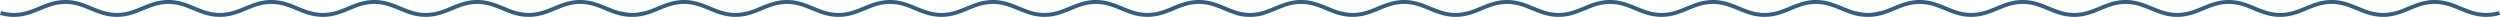 <svg xmlns="http://www.w3.org/2000/svg" width="1924" height="13"><path fill-rule="evenodd" fill="#355D7F" d="M1913.284 12.997c-8.06 0-14.35-2.595-20.432-5.105-6.057-2.499-11.778-4.86-19.191-4.86-7.414 0-13.135 2.361-19.192 4.86-6.082 2.51-12.371 5.105-20.432 5.105-8.06 0-14.349-2.595-20.432-5.105-6.057-2.499-11.778-4.86-19.191-4.86-7.414 0-13.135 2.361-19.192 4.86-6.082 2.51-12.372 5.105-20.432 5.105-8.06 0-14.349-2.595-20.432-5.105-6.057-2.499-11.778-4.86-19.191-4.86-7.414 0-13.135 2.361-19.191 4.86-3.113 1.284-6.279 2.591-9.71 3.56l.002.004c-2.654.75-5.222 1.221-7.781 1.424l-.007.001-.342.025-.044.003-.308.02-.062.004-.292.016-.072.003-.285.013-.077.003-.284.01-.078.003-.29.007-.072.002-.311.004-.052.001-.359.002h-.009l-.359-.002-.052-.001-.311-.004-.072-.002-.29-.007-.077-.003-.285-.01-.076-.003-.286-.013-.071-.003a28.94 28.94 0 0 1-.665-.04l-.041-.003-.348-.025-.001-.001c-2.559-.203-5.128-.674-7.782-1.424l.001-.004c-3.43-.969-6.596-2.276-9.708-3.56-6.057-2.499-11.778-4.86-19.192-4.86s-13.134 2.361-19.191 4.86c-6.082 2.51-12.372 5.105-20.432 5.105-8.06 0-14.35-2.595-20.432-5.105-6.057-2.499-11.778-4.86-19.191-4.86-7.414 0-13.135 2.361-19.192 4.86-6.082 2.51-12.372 5.105-20.432 5.105-8.06 0-14.35-2.595-20.432-5.105-6.057-2.499-11.778-4.86-19.191-4.86-7.414 0-13.135 2.361-19.192 4.86-6.082 2.51-12.372 5.105-20.432 5.105l-.311-.002-.311.002c-8.06 0-14.35-2.595-20.432-5.105-6.057-2.499-11.778-4.86-19.192-4.86-7.413 0-13.134 2.361-19.191 4.86-6.082 2.51-12.372 5.105-20.432 5.105-8.06 0-14.35-2.595-20.432-5.105-6.057-2.499-11.778-4.86-19.191-4.86-7.414 0-13.135 2.361-19.192 4.86-6.082 2.51-12.372 5.105-20.432 5.105-8.06 0-14.35-2.595-20.432-5.105-6.057-2.499-11.778-4.86-19.191-4.86-7.414 0-13.135 2.361-19.192 4.86-3.112 1.284-6.279 2.591-9.709 3.56l.001.004c-2.654.75-5.222 1.221-7.78 1.424l-.007.001-.342.025-.044.003-.308.02-.063.004a28.355 28.355 0 0 1-.364.019l-.285.013-.077.003-.284.01-.077.003-.29.007-.072.002-.311.004-.052.001-.36.002h-.008l-.359-.002-.052-.001a31.839 31.839 0 0 1-.311-.004l-.072-.002a28.252 28.252 0 0 1-.291-.007l-.076-.003-.285-.01-.076-.003a27.541 27.541 0 0 1-.287-.013l-.07-.003a28.94 28.94 0 0 1-.666-.04l-.04-.003-.348-.025-.001-.001c-2.559-.203-5.128-.674-7.782-1.424l.001-.004c-3.43-.969-6.596-2.276-9.709-3.56-6.056-2.499-11.777-4.86-19.191-4.86s-13.135 2.361-19.191 4.86c-6.083 2.51-12.372 5.105-20.432 5.105-8.061 0-14.35-2.595-20.433-5.105-6.056-2.499-11.777-4.86-19.191-4.86s-13.134 2.361-19.191 4.86c-6.083 2.51-12.372 5.105-20.432 5.105-8.06 0-14.35-2.595-20.432-5.105-6.057-2.499-11.778-4.86-19.192-4.86-7.413 0-13.134 2.361-19.191 4.86-2.956 1.22-5.961 2.46-9.194 3.412l.046.152c-3.669 1.037-7.174 1.541-10.716 1.541a26.7 26.7 0 0 1-.284-.002l-.284.002c-3.542 0-7.047-.504-10.716-1.541l.046-.152c-3.233-.952-6.238-2.192-9.194-3.412-6.057-2.499-11.778-4.86-19.191-4.86-7.414 0-13.135 2.361-19.192 4.86-6.082 2.51-12.371 5.105-20.432 5.105-8.06 0-14.349-2.595-20.432-5.105-6.057-2.499-11.778-4.86-19.191-4.86-7.414 0-13.135 2.361-19.192 4.86-6.082 2.51-12.372 5.105-20.432 5.105-8.06 0-14.35-2.595-20.432-5.105-6.057-2.499-11.778-4.86-19.191-4.86-7.414 0-13.135 2.361-19.191 4.86-3.113 1.284-6.279 2.591-9.71 3.56l.002.004c-2.654.75-5.223 1.221-7.781 1.424l-.005.001-.344.025a8.896 8.896 0 0 0-.043.003l-.309.02a1.336 1.336 0 0 1-.061.004l-.293.016-.072.003-.286.013-.076.003a27.125 27.125 0 0 1-.652.02l-.072.002-.311.004-.052.001-.359.002h-.009l-.359-.002-.052-.001-.311-.004-.072-.002a28.058 28.058 0 0 1-.29-.007l-.077-.003-.285-.01-.076-.003a26.16 26.16 0 0 1-.357-.016l-.294-.016a30.48 30.48 0 0 1-.371-.024l-.041-.003-.348-.025-.001-.001c-2.559-.203-5.128-.674-7.782-1.424l.001-.004c-3.43-.969-6.596-2.276-9.708-3.56-6.057-2.499-11.778-4.86-19.192-4.86s-13.134 2.361-19.191 4.86c-6.082 2.51-12.372 5.105-20.432 5.105-8.061 0-14.35-2.595-20.432-5.105-6.057-2.499-11.778-4.86-19.191-4.86-7.414 0-13.135 2.361-19.192 4.86-6.082 2.51-12.372 5.105-20.432 5.105-8.06 0-14.35-2.595-20.432-5.105-6.057-2.499-11.778-4.86-19.191-4.86-7.414 0-13.135 2.361-19.192 4.86-6.082 2.51-12.372 5.105-20.432 5.105l-.311-.002-.311.002c-8.06 0-14.35-2.595-20.432-5.105-6.057-2.499-11.778-4.86-19.192-4.86s-13.134 2.361-19.191 4.86c-6.082 2.51-12.372 5.105-20.432 5.105-8.06 0-14.35-2.595-20.432-5.105-6.057-2.499-11.778-4.86-19.191-4.86-7.414 0-13.135 2.361-19.192 4.86-6.082 2.51-12.372 5.105-20.432 5.105-8.06 0-14.35-2.595-20.432-5.105-6.057-2.499-11.778-4.86-19.191-4.86-7.414 0-13.135 2.361-19.192 4.86-3.112 1.284-6.279 2.591-9.709 3.56l.001.004c-2.654.75-5.222 1.221-7.78 1.424l-.005.001-.345.025-.042.003-.309.02a27.256 27.256 0 0 1-.426.023l-.286.013-.076.003-.285.01-.077.003-.29.007-.072.002-.311.004-.052.001-.36.002h-.008l-.359-.002-.052-.001a31.839 31.839 0 0 1-.311-.004l-.072-.002a28.252 28.252 0 0 1-.291-.007l-.076-.003-.285-.01-.076-.003a27.541 27.541 0 0 1-.287-.013l-.07-.003a27.637 27.637 0 0 1-.355-.02l-.311-.02-.04-.003-.348-.025-.001-.001c-2.559-.203-5.128-.674-7.782-1.424l.001-.004c-3.43-.969-6.596-2.276-9.709-3.56-6.056-2.499-11.777-4.86-19.191-4.86s-13.135 2.361-19.191 4.86c-6.083 2.51-12.372 5.105-20.432 5.105-8.061 0-14.35-2.595-20.433-5.105-6.056-2.499-11.777-4.86-19.191-4.86s-13.134 2.361-19.191 4.86c-6.083 2.51-12.372 5.105-20.432 5.105-8.06 0-14.35-2.595-20.432-5.105-6.057-2.499-11.778-4.86-19.192-4.86-7.413 0-13.134 2.361-19.191 4.86-6.083 2.51-12.372 5.105-20.432 5.105-3.542 0-7.047-.504-10.716-1.541l.887-2.915c3.376.954 6.591 1.418 9.829 1.418 7.414 0 13.135-2.36 19.191-4.859C35.99 2.59 42.279-.005 50.339-.005c8.06 0 14.35 2.595 20.432 5.105 6.057 2.499 11.778 4.859 19.192 4.859 7.413 0 13.134-2.36 19.191-4.859 6.082-2.51 12.372-5.105 20.432-5.105 8.06 0 14.35 2.595 20.432 5.105 6.057 2.499 11.778 4.859 19.192 4.859s13.134-2.36 19.191-4.859c6.082-2.51 12.372-5.105 20.432-5.105 8.06 0 14.349 2.595 20.432 5.105 3.115 1.285 6.141 2.533 9.354 3.443v-.002c2.946.833 5.769 1.292 8.592 1.396l.065.002.222.007.15.004.156.003.234.004.085.001.329.001.33-.001.085-.001.234-.004.156-.003.149-.004.223-.007.064-.002c2.822-.104 5.646-.563 8.593-1.396v.002c3.213-.91 6.239-2.158 9.354-3.443 6.082-2.51 12.372-5.105 20.432-5.105 8.059 0 14.349 2.595 20.431 5.105 6.057 2.499 11.778 4.859 19.192 4.859s13.134-2.36 19.191-4.859c6.083-2.51 12.372-5.105 20.433-5.105 8.06 0 14.349 2.595 20.431 5.105 6.057 2.499 11.778 4.859 19.192 4.859s13.135-2.36 19.191-4.859c6.083-2.51 12.372-5.105 20.432-5.105 8.061 0 14.35 2.595 20.432 5.105 3.302 1.362 6.505 2.683 9.936 3.603l.049-.162c3.268.924 6.385 1.388 9.518 1.417 3.132-.029 6.249-.493 9.518-1.417l.049.162c3.431-.92 6.634-2.241 9.935-3.603 6.083-2.51 12.373-5.105 20.433-5.105S540.784 2.59 546.866 5.1c6.057 2.499 11.778 4.859 19.192 4.859s13.134-2.36 19.191-4.859c6.083-2.51 12.372-5.105 20.433-5.105 8.06 0 14.349 2.595 20.431 5.105 6.057 2.499 11.778 4.859 19.192 4.859s13.135-2.36 19.191-4.859c6.083-2.51 12.372-5.105 20.432-5.105 8.06 0 14.35 2.595 20.432 5.105 3.115 1.285 6.141 2.533 9.354 3.443v-.002c2.947.833 5.77 1.292 8.592 1.396l.066.002.222.007.149.004.156.003.234.004.085.001.33.001.329-.001.086-.001.233-.004.157-.003.148-.004.224-.007.063-.002c2.823-.104 5.646-.563 8.593-1.396l.001.002c3.213-.91 6.238-2.158 9.353-3.443 6.082-2.51 12.372-5.105 20.432-5.105 8.06 0 14.35 2.595 20.432 5.105 6.057 2.499 11.778 4.859 19.191 4.859 7.414 0 13.135-2.36 19.192-4.859 6.082-2.51 12.372-5.105 20.432-5.105 8.06 0 14.349 2.595 20.432 5.105 6.056 2.499 11.777 4.859 19.191 4.859s13.135-2.36 19.192-4.859c6.082-2.51 12.371-5.105 20.432-5.105 8.06 0 14.349 2.595 20.432 5.105 5.979 2.466 11.631 4.799 18.907 4.858 7.276-.059 12.928-2.392 18.907-4.858 6.083-2.51 12.372-5.105 20.432-5.105 8.06 0 14.35 2.595 20.432 5.105 6.057 2.499 11.778 4.859 19.192 4.859 7.413 0 13.134-2.36 19.191-4.859 6.082-2.51 12.372-5.105 20.432-5.105 8.06 0 14.35 2.595 20.432 5.105 6.057 2.499 11.778 4.859 19.192 4.859s13.134-2.36 19.191-4.859c6.082-2.51 12.372-5.105 20.432-5.105 8.06 0 14.35 2.595 20.432 5.105 3.115 1.285 6.141 2.533 9.354 3.443v-.002c2.946.833 5.769 1.292 8.592 1.396l.065.002.222.007.15.004.156.003.234.004.085.001.329.001.33-.001.085-.001.234-.004.156-.003.149-.004.223-.007.064-.002c2.822-.104 5.646-.563 8.593-1.396v.002c3.213-.91 6.239-2.158 9.354-3.443 6.082-2.51 12.372-5.105 20.432-5.105 8.059 0 14.349 2.595 20.431 5.105 6.057 2.499 11.778 4.859 19.192 4.859s13.134-2.36 19.191-4.859c6.083-2.51 12.372-5.105 20.433-5.105 8.06 0 14.349 2.595 20.431 5.105 6.057 2.499 11.778 4.859 19.192 4.859s13.135-2.36 19.192-4.859c6.082-2.51 12.371-5.105 20.431-5.105 8.061 0 14.35 2.595 20.432 5.105 3.302 1.362 6.505 2.683 9.936 3.603l.049-.162c3.268.924 6.385 1.388 9.518 1.417 3.132-.029 6.249-.493 9.518-1.417l.049.162c3.431-.92 6.634-2.241 9.936-3.603 6.082-2.51 12.372-5.105 20.432-5.105 8.059 0 14.349 2.595 20.431 5.105 6.057 2.499 11.778 4.859 19.192 4.859s13.134-2.36 19.191-4.859c6.083-2.51 12.372-5.105 20.433-5.105 8.059 0 14.349 2.595 20.431 5.105 6.057 2.499 11.778 4.859 19.192 4.859s13.135-2.36 19.191-4.859c6.083-2.51 12.372-5.105 20.432-5.105 8.06 0 14.35 2.595 20.432 5.105 3.115 1.285 6.141 2.533 9.354 3.443v-.002c2.947.833 5.77 1.292 8.592 1.396l.066.002.222.007.149.004.156.003.234.004.085.001.33.001.329-.001.086-.001.233-.004.157-.003.148-.004.224-.007.063-.002c2.823-.104 5.646-.563 8.593-1.396l.001.002c3.212-.91 6.238-2.158 9.353-3.443 6.082-2.51 12.372-5.105 20.432-5.105 8.06 0 14.35 2.595 20.432 5.105 6.057 2.499 11.778 4.859 19.191 4.859 7.414 0 13.135-2.36 19.192-4.859 6.082-2.51 12.372-5.105 20.432-5.105 8.06 0 14.349 2.595 20.432 5.105 6.056 2.499 11.777 4.859 19.191 4.859s13.135-2.36 19.192-4.859c6.082-2.51 12.371-5.105 20.432-5.105 8.06 0 14.349 2.595 20.432 5.105 6.056 2.499 11.777 4.859 19.191 4.859 3.237 0 6.452-.464 9.83-1.418l.886 2.915c-3.669 1.037-7.174 1.541-10.716 1.541z"/></svg>